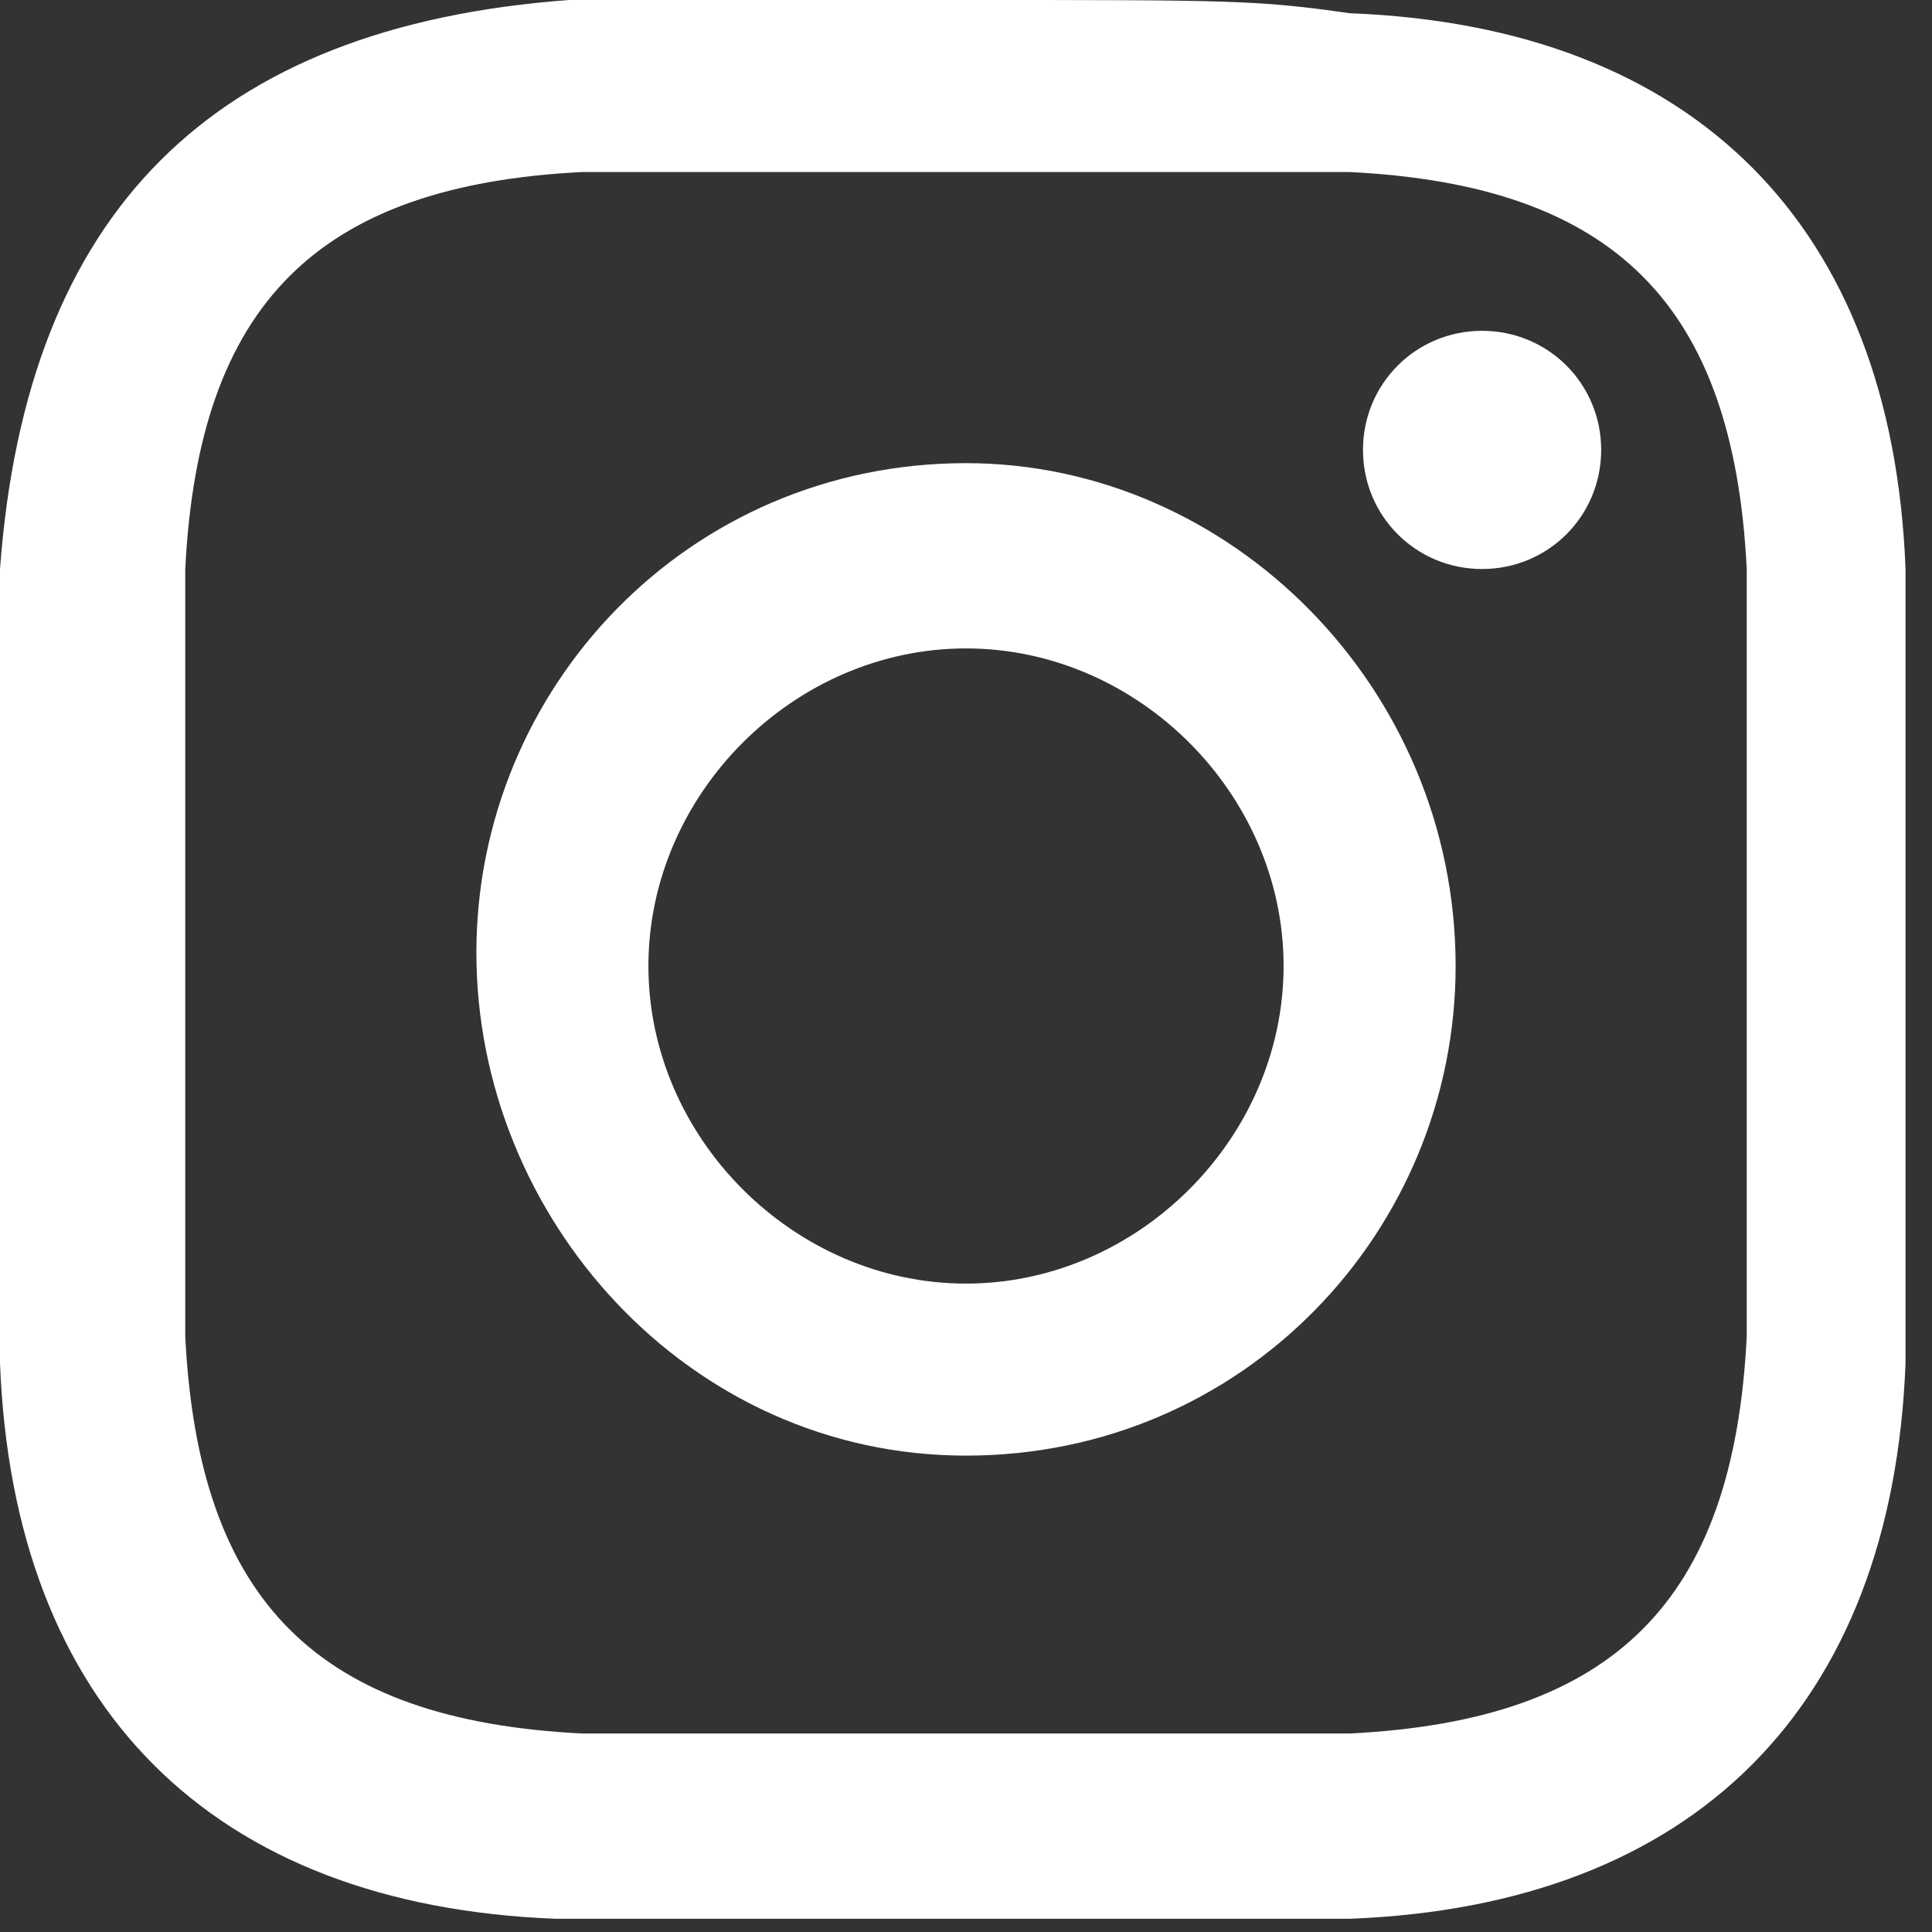 <?xml version="1.0" encoding="utf-8"?>
<!-- Generator: Adobe Illustrator 18.0.0, SVG Export Plug-In . SVG Version: 6.00 Build 0)  -->
<!DOCTYPE svg PUBLIC "-//W3C//DTD SVG 1.1//EN" "http://www.w3.org/Graphics/SVG/1.1/DTD/svg11.dtd">
<svg version="1.1" id="Layer_1" xmlns="http://www.w3.org/2000/svg" xmlns:xlink="http://www.w3.org/1999/xlink" x="0px" y="0px"
	 viewBox="0 0 14.6 14.6" enable-background="new 0 0 14.6 14.6" xml:space="preserve">
<rect x="0" y="0" width="14.6" height="14.6" fill="#333333" stroke="none"/>
<g id="Symbols_6_">
	<g id="Footer-_x2F_-Desktop_6_" transform="translate(-1074, -184)">
		<g id="Trailer_6_" transform="translate(0, -1)">
			<g id="Group-25_6_" transform="translate(814, 185)">
				<g id="Group-23_6_">
					<g id="instagram_3_" transform="translate(260, 0)">
						<path id="Shape_6_" fill="#FFFFFF" d="M7.3,1.3c1.9,0,2.2,0,2.9,0c2,0.1,2.9,1,3,3c0,0.8,0,1,0,2.9c0,1.9,0,2.2,0,2.9
							c-0.1,2-1,2.9-3,3c-0.8,0-1,0-2.9,0c-1.9,0-2.2,0-2.9,0c-2-0.1-2.9-1-3-3c0-0.8,0-1,0-2.9c0-1.9,0-2.2,0-2.9c0.1-2,1-2.9,3-3
							C5.1,1.3,5.3,1.3,7.3,1.3L7.3,1.3z M7.3,0c-2,0-2.2,0-3,0C1.6,0.2,0.2,1.6,0,4.3c0,0.8,0,1,0,3s0,2.2,0,3
							c0.1,2.6,1.6,4.1,4.2,4.2c0.8,0,1,0,3,0s2.2,0,3,0c2.6-0.1,4.1-1.6,4.2-4.2c0-0.8,0-1,0-3s0-2.2,0-3c-0.1-2.6-1.6-4.1-4.2-4.2
							C9.5,0,9.3,0,7.3,0z M7.3,3.5c-2.1,0-3.7,1.7-3.7,3.7S5.2,11,7.3,11S11,9.3,11,7.3C11,5.2,9.3,3.5,7.3,3.5z M7.3,9.7
							c-1.3,0-2.4-1.1-2.4-2.4c0-1.3,1.1-2.4,2.4-2.4s2.4,1.1,2.4,2.4C9.7,8.6,8.6,9.7,7.3,9.7z M11.2,2.5c-0.5,0-0.9,0.4-0.9,0.9
							s0.4,0.9,0.9,0.9c0.5,0,0.9-0.4,0.9-0.9S11.7,2.5,11.2,2.5z"/>
					</g>
				</g>
			</g>
		</g>
	</g>
</g>
</svg>
